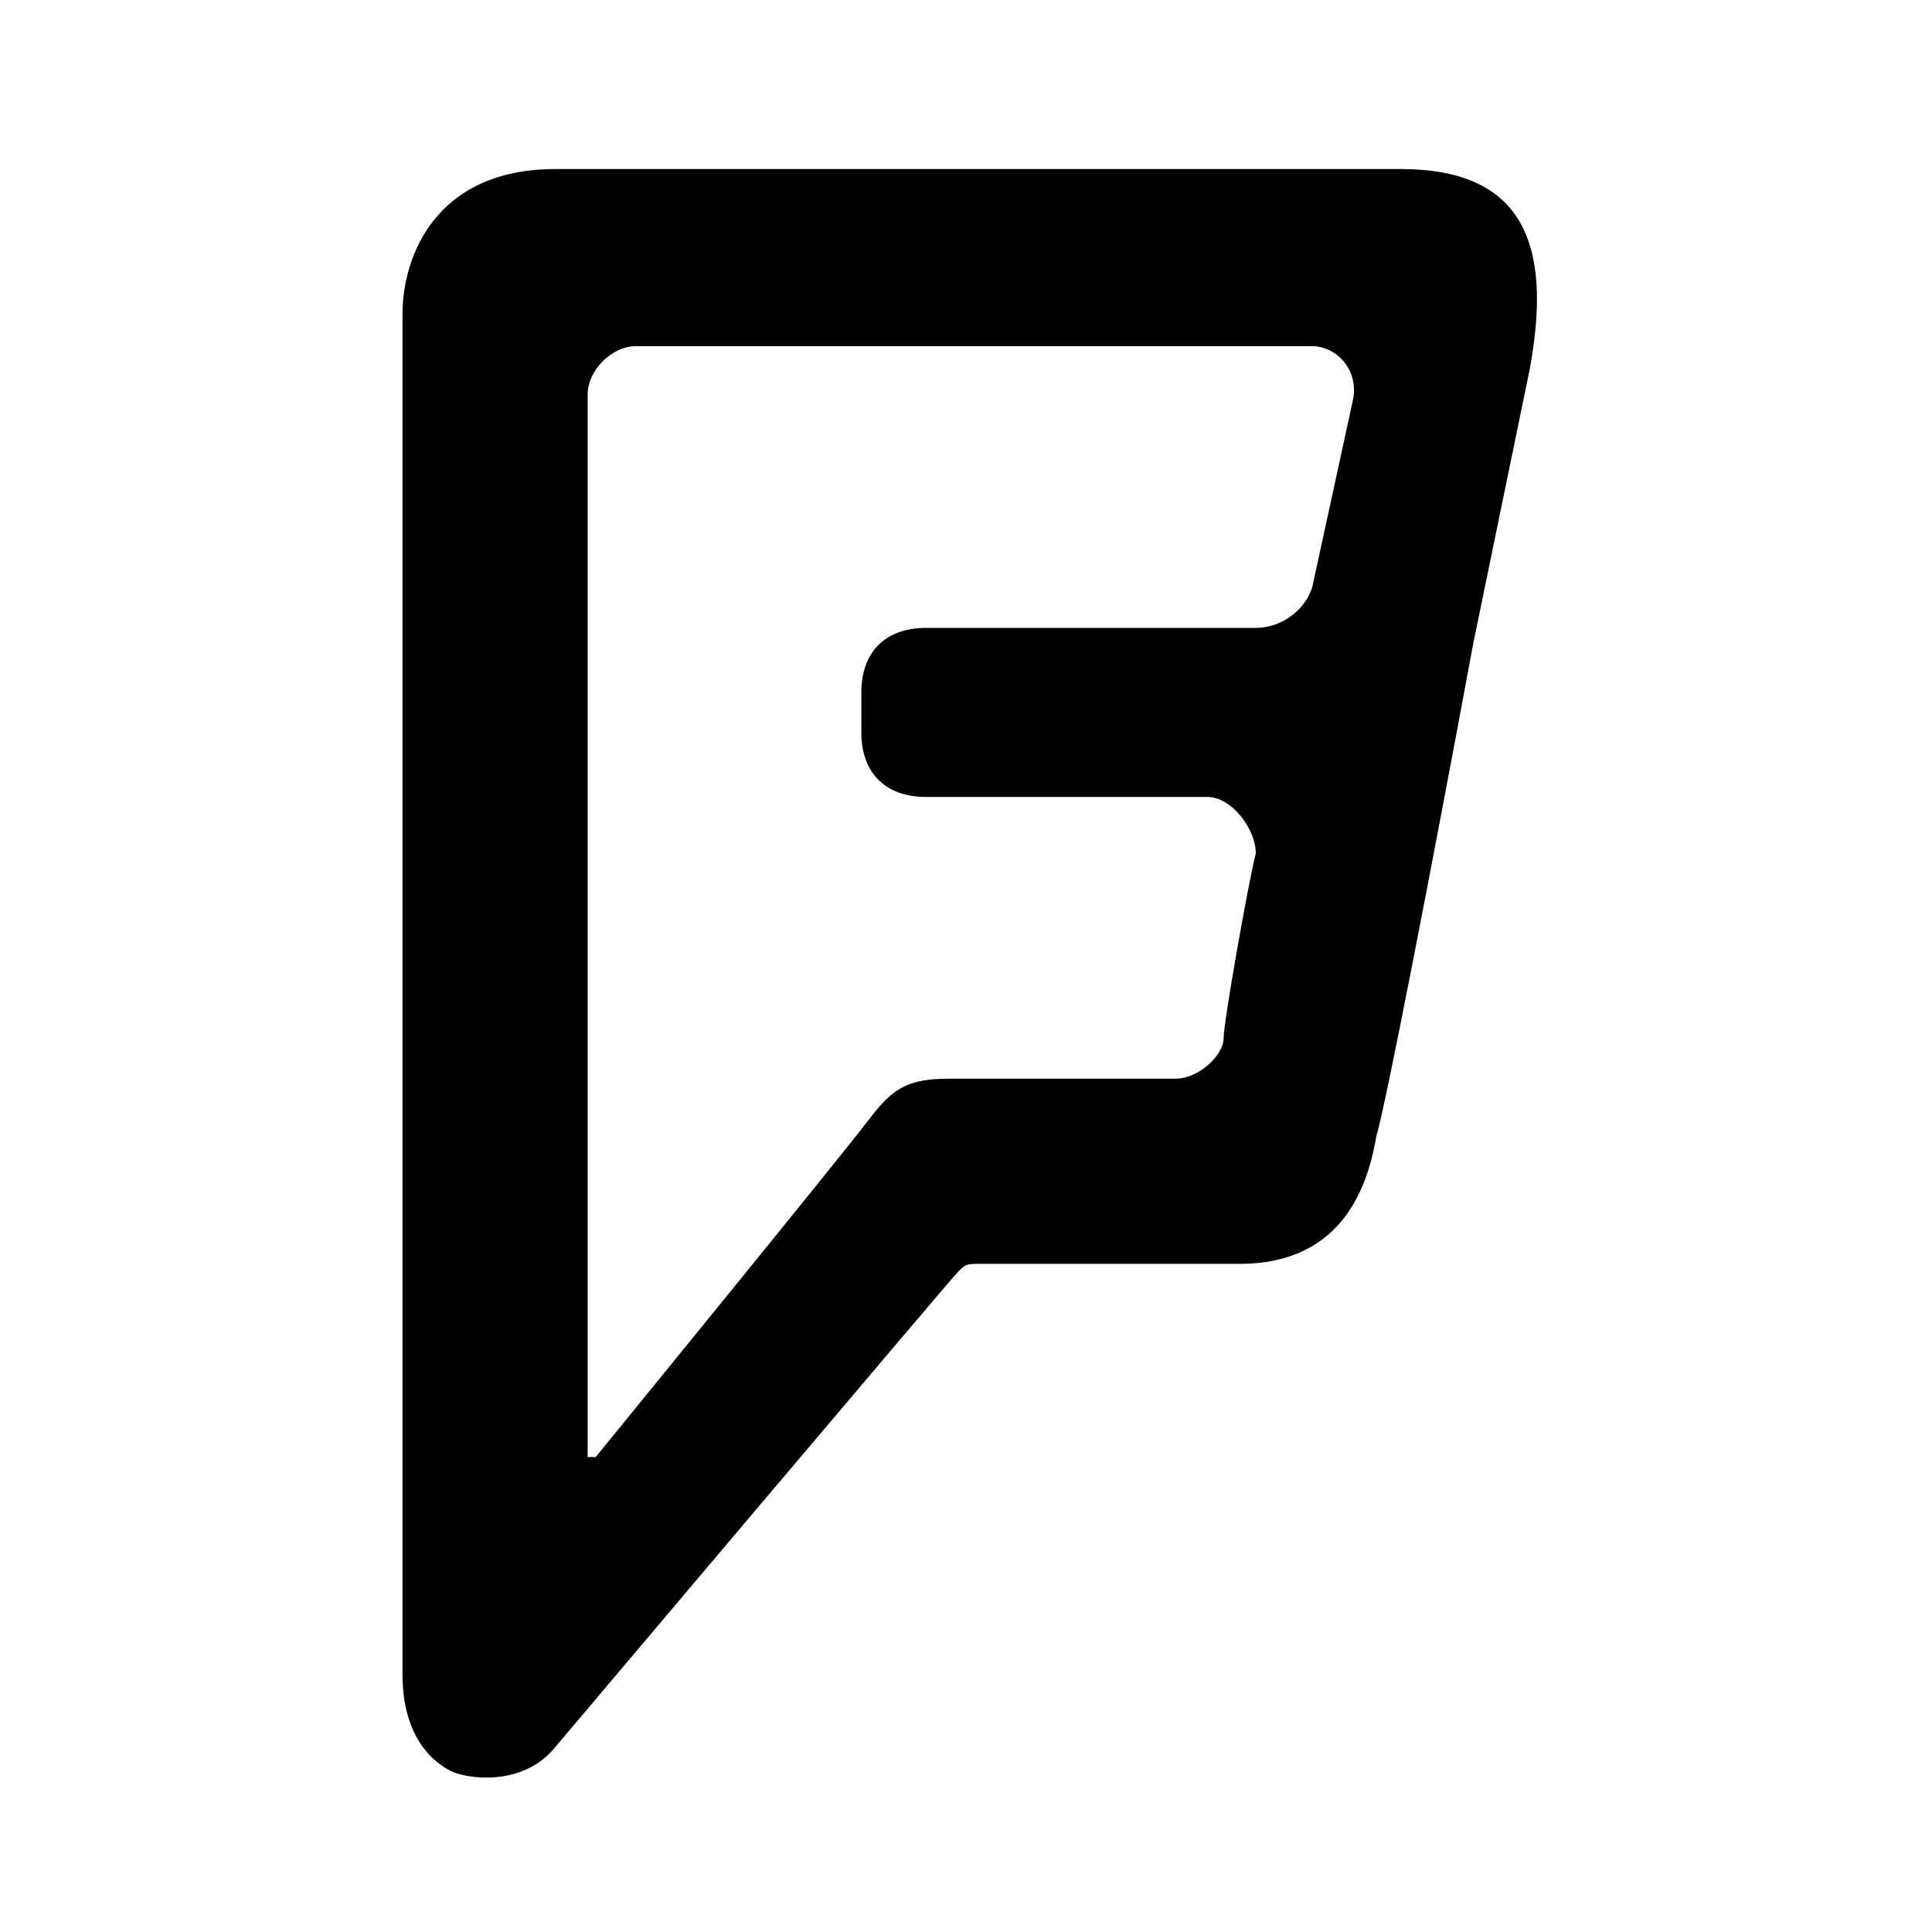 <?xml version="1.0" encoding="utf-8"?>
<!-- Generator: Adobe Illustrator 20.1.0, SVG Export Plug-In . SVG Version: 6.00 Build 0)  -->
<!DOCTYPE svg PUBLIC "-//W3C//DTD SVG 1.1//EN" "http://www.w3.org/Graphics/SVG/1.1/DTD/svg11.dtd">
<svg version="1.1" id="Layer_1" xmlns="http://www.w3.org/2000/svg" xmlns:xlink="http://www.w3.org/1999/xlink" x="0px" y="0px"
	 viewBox="0 0 24 24" style="enable-background:new 0 0 24 24;" xml:space="preserve">
<g id="Layer_1_1_">
</g>
<g id="Layer_1_2_">
</g>
<g id="foursquare">
	<path d="M17.4,2.1c0,0-9,0-10.5,0S5,3.2,5,3.9s0,16.9,0,16.9c0,0.8,0.4,1.1,0.6,1.2c0.2,0.1,0.9,0.2,1.3-0.3c0,0,4.9-5.8,5-5.9
		c0.1-0.1,0.1-0.1,0.3-0.1h3.2c1.3,0,1.6-1,1.7-1.6c0.1-0.3,0.7-3.4,1.2-6.1L19,4.6C19.3,3,18.9,2.1,17.4,2.1z M16.3,7.3
		c-0.1,0.3-0.4,0.5-0.7,0.5c-0.3,0-4.1,0-4.1,0c-0.5,0-0.8,0.3-0.8,0.8v0.5c0,0.5,0.3,0.8,0.8,0.8c0,0,3.1,0,3.5,0
		c0.3,0,0.6,0.4,0.6,0.7c-0.1,0.4-0.4,2.1-0.4,2.3c0,0.2-0.3,0.5-0.6,0.5c-0.3,0-2.8,0-2.8,0c-0.5,0-0.7,0.1-1,0.5
		c-0.3,0.4-3.4,4.2-3.4,4.2c0,0-0.1,0-0.1,0V4.9c0-0.3,0.3-0.6,0.6-0.6c0,0,8.1,0,8.4,0c0.3,0,0.6,0.3,0.5,0.7L16.3,7.3z"/>
</g>
<g id="Layer_1_3_">
</g>
</svg>
